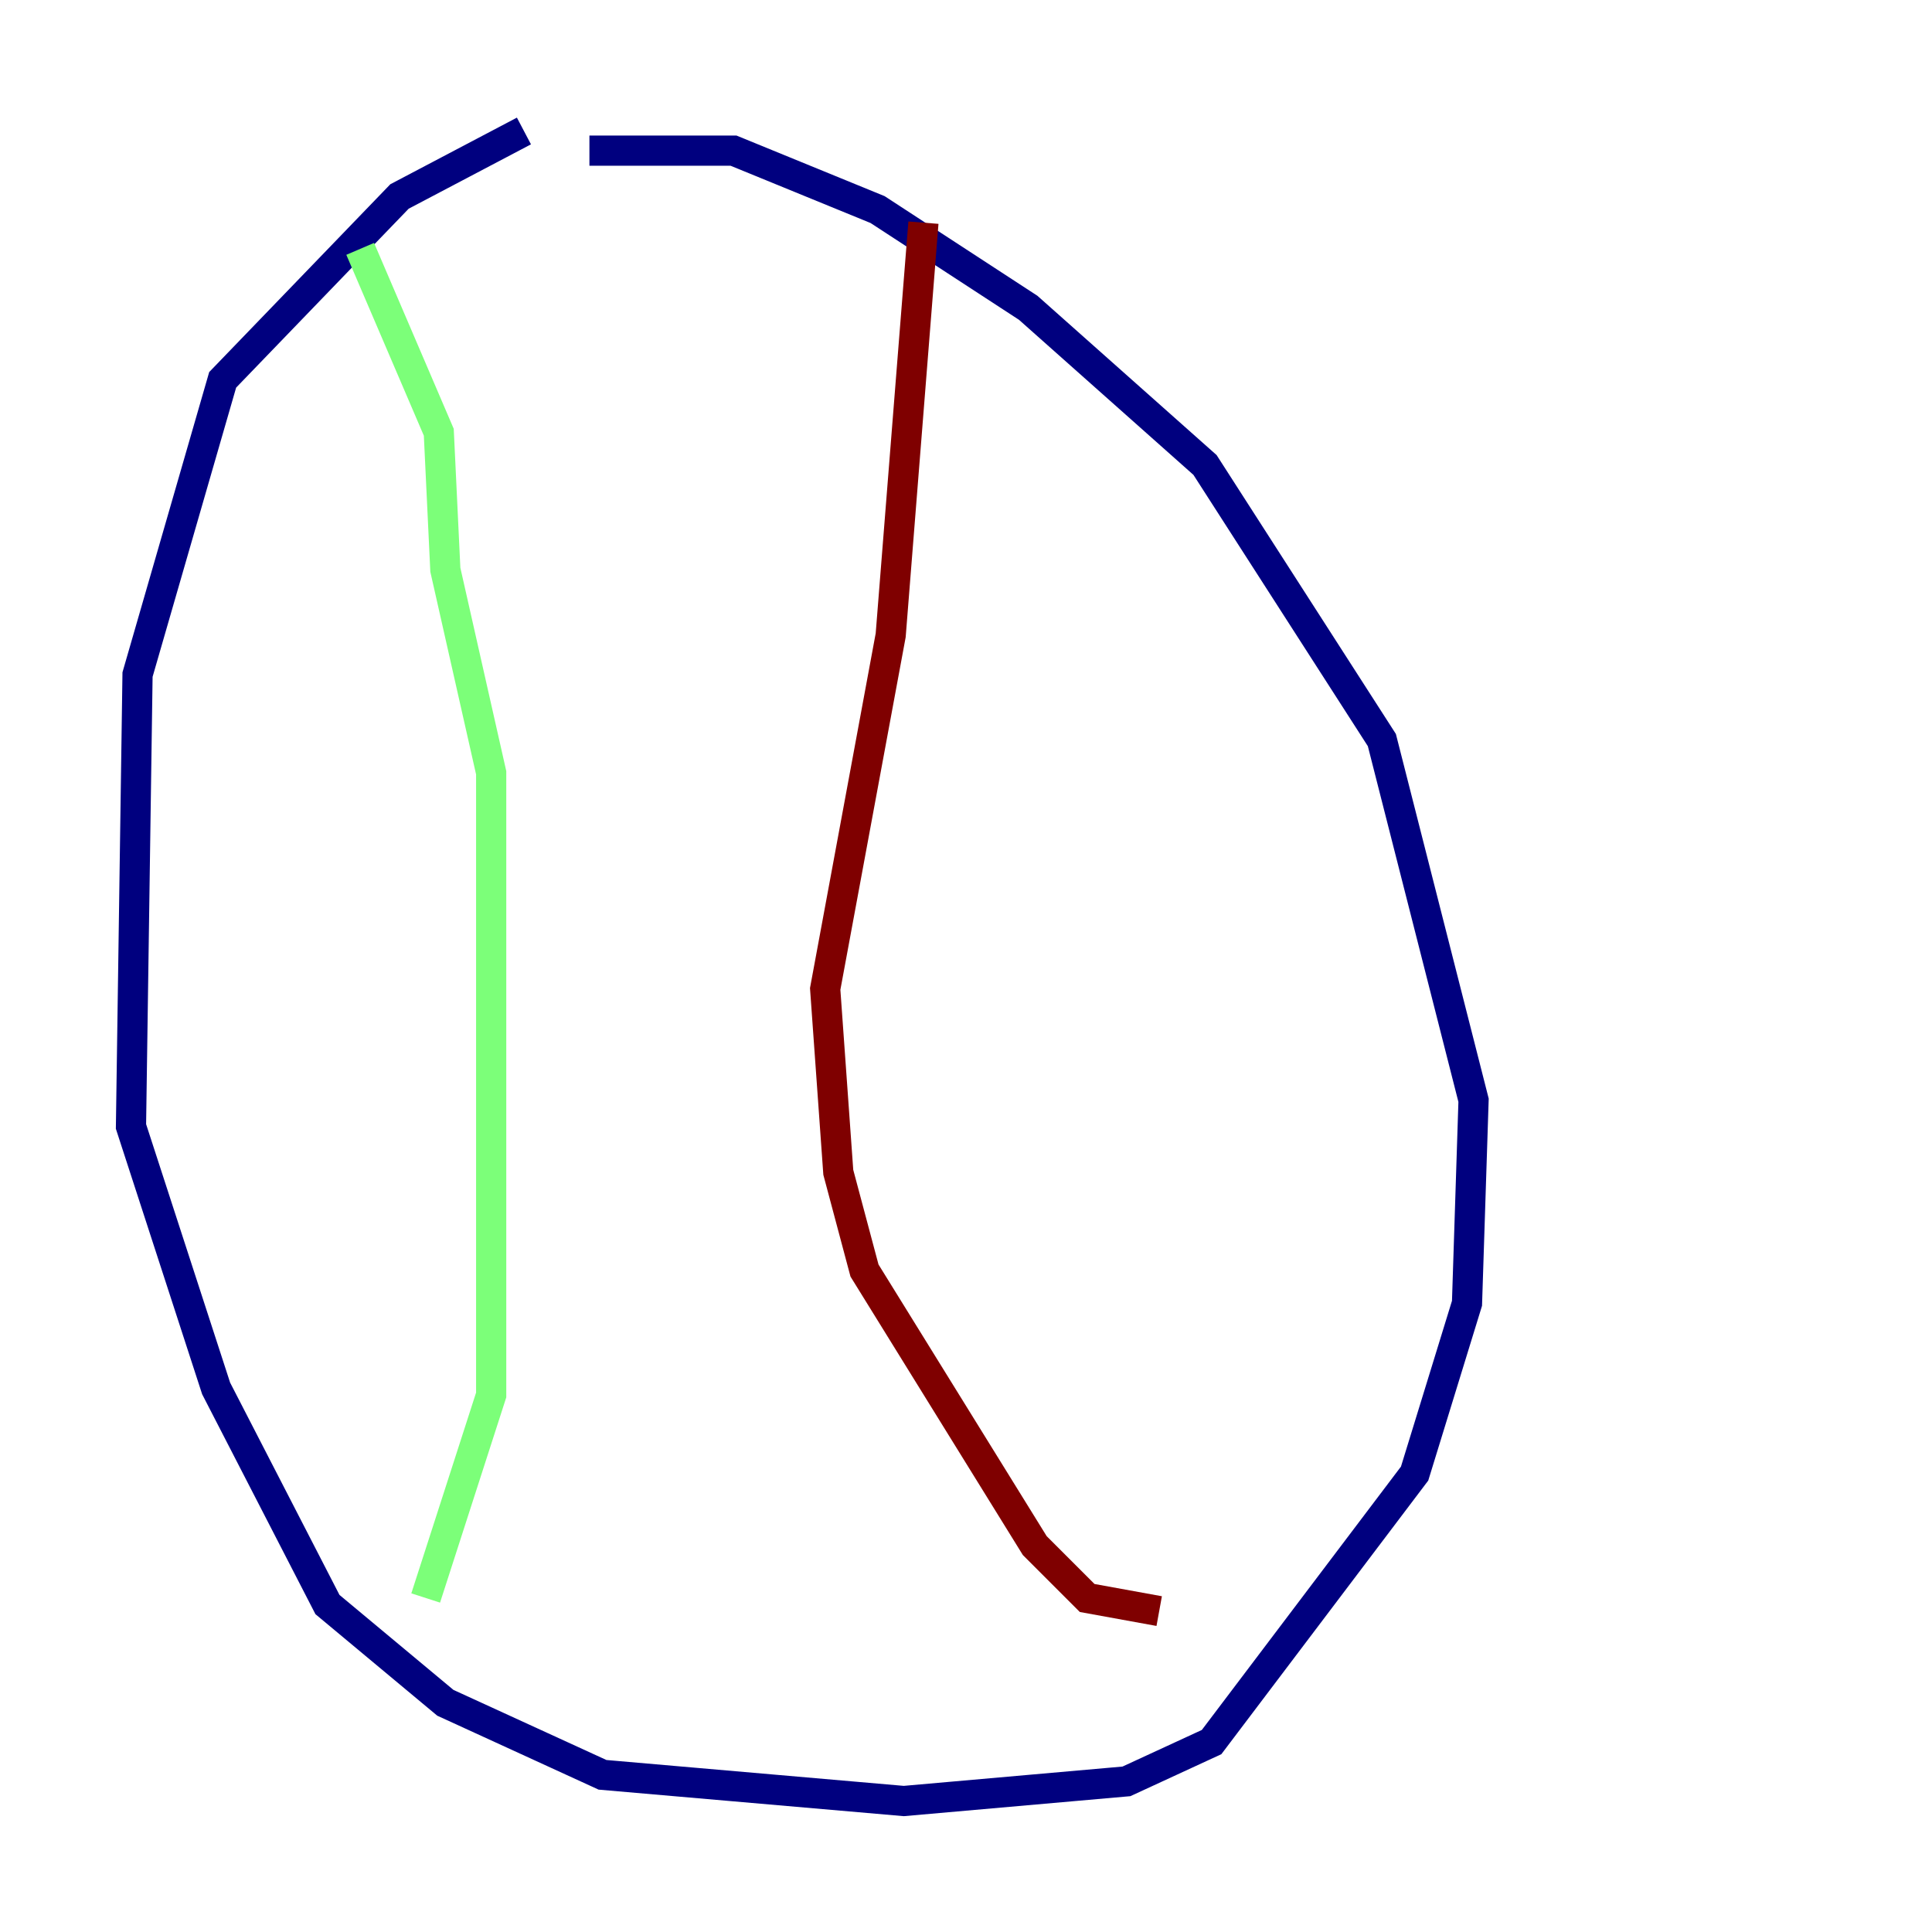 <?xml version="1.0" encoding="utf-8" ?>
<svg baseProfile="tiny" height="128" version="1.2" viewBox="0,0,128,128" width="128" xmlns="http://www.w3.org/2000/svg" xmlns:ev="http://www.w3.org/2001/xml-events" xmlns:xlink="http://www.w3.org/1999/xlink"><defs /><polyline fill="none" points="34.712,8.678 26.468,13.017 14.752,25.166 9.112,44.691 8.678,74.63 14.319,91.986 21.695,106.305 29.505,112.814 39.919,117.586 59.878,119.322 74.63,118.02 80.271,115.417 93.722,97.627 97.193,86.346 97.627,72.895 91.552,49.031 79.837,30.807 68.122,20.393 58.142,13.885 48.597,9.98 39.051,9.98" stroke="#00007f" stroke-width="2" /><polyline fill="none" points="23.864,16.488 29.071,28.637 29.505,37.749 32.542,51.2 32.542,92.42 28.203,105.871" stroke="#7cff79" stroke-width="2" /><polyline fill="none" points="61.18,14.752 59.01,42.088 54.671,65.519 55.539,77.668 57.275,84.176 68.556,102.4 72.027,105.871 76.8,106.739" stroke="#7f0000" stroke-width="2" /></svg>